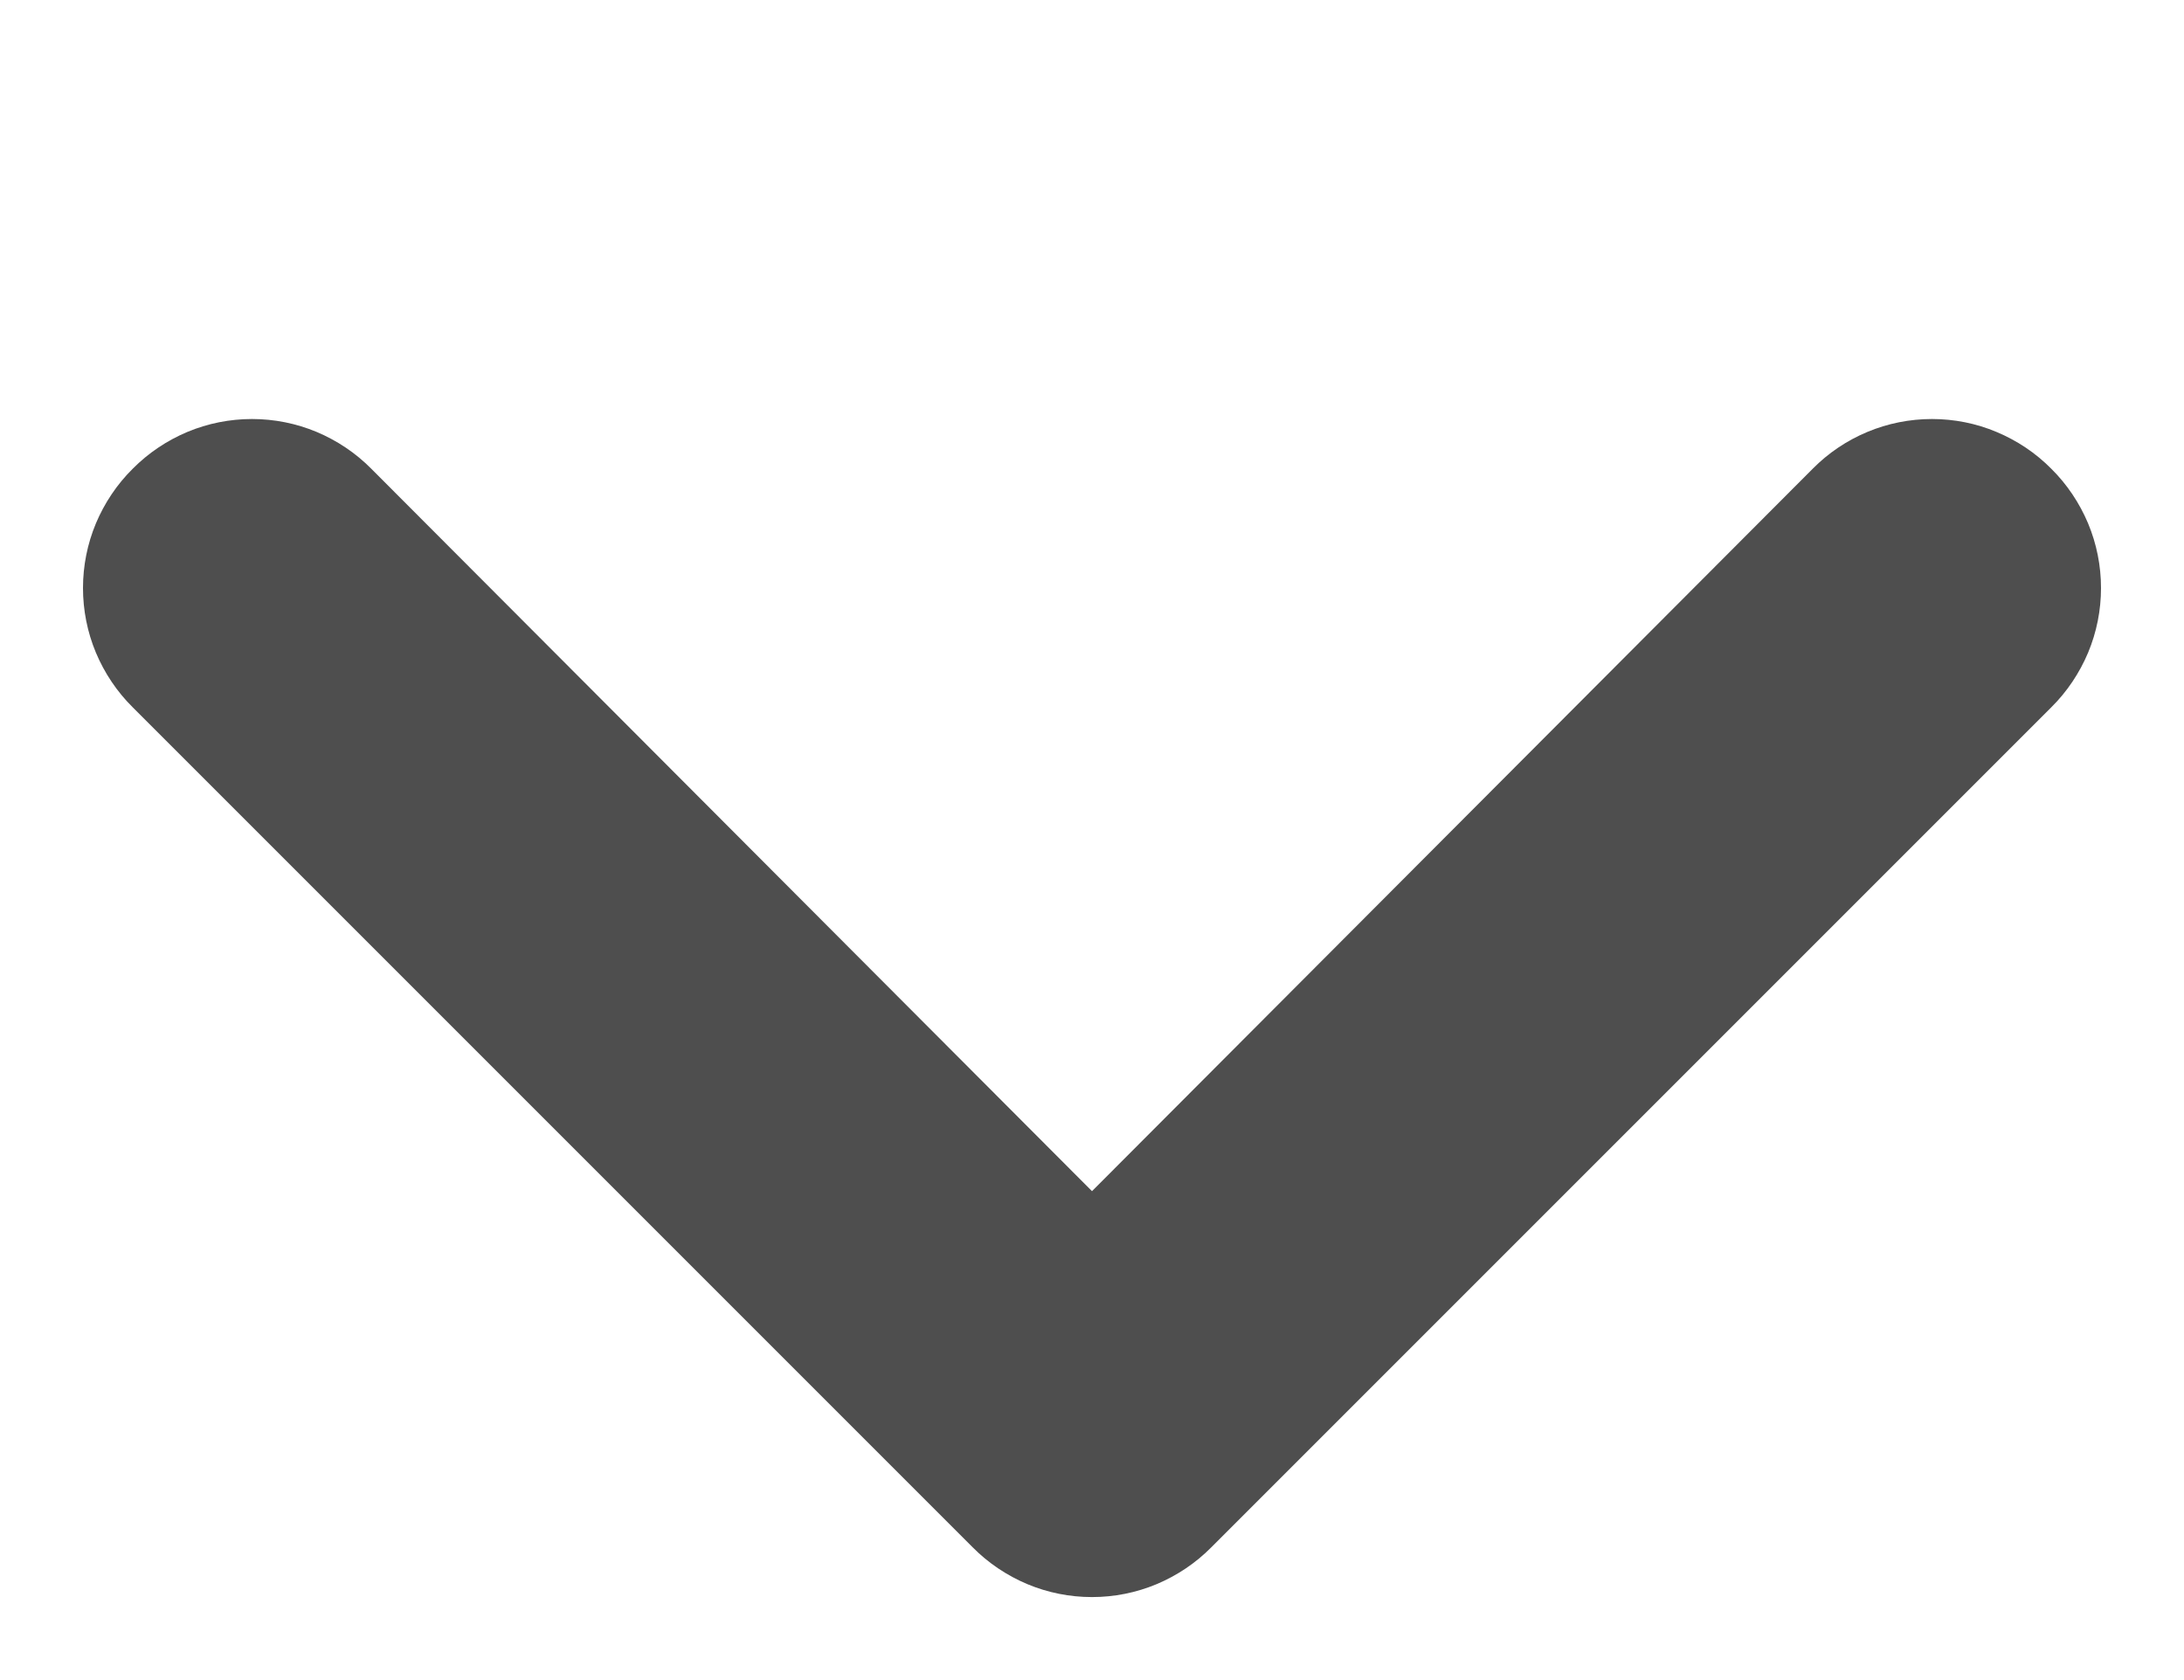 <svg width="13" height="10" viewBox="0 0 13 10" fill="none" xmlns="http://www.w3.org/2000/svg">
<path d="M0.79 2.79C0.696 2.883 0.622 2.994 0.571 3.115C0.52 3.237 0.494 3.368 0.494 3.5C0.494 3.632 0.52 3.763 0.571 3.885C0.622 4.006 0.696 4.117 0.79 4.21L5.79 9.21C5.883 9.304 5.994 9.378 6.115 9.429C6.237 9.48 6.368 9.506 6.5 9.506C6.632 9.506 6.763 9.48 6.885 9.429C7.006 9.378 7.117 9.304 7.21 9.21L12.21 4.21C12.304 4.117 12.378 4.006 12.429 3.885C12.48 3.763 12.506 3.632 12.506 3.5C12.506 3.368 12.48 3.237 12.429 3.115C12.378 2.994 12.304 2.883 12.21 2.79C12.117 2.696 12.006 2.622 11.884 2.571C11.763 2.52 11.632 2.494 11.5 2.494C11.368 2.494 11.237 2.52 11.115 2.571C10.993 2.622 10.883 2.696 10.79 2.79L6.5 7.09L2.21 2.79C2.117 2.696 2.006 2.622 1.885 2.571C1.763 2.52 1.632 2.494 1.5 2.494C1.368 2.494 1.237 2.52 1.115 2.571C0.994 2.622 0.883 2.696 0.79 2.79Z" fill="#4E4E4E"/>
</svg>
